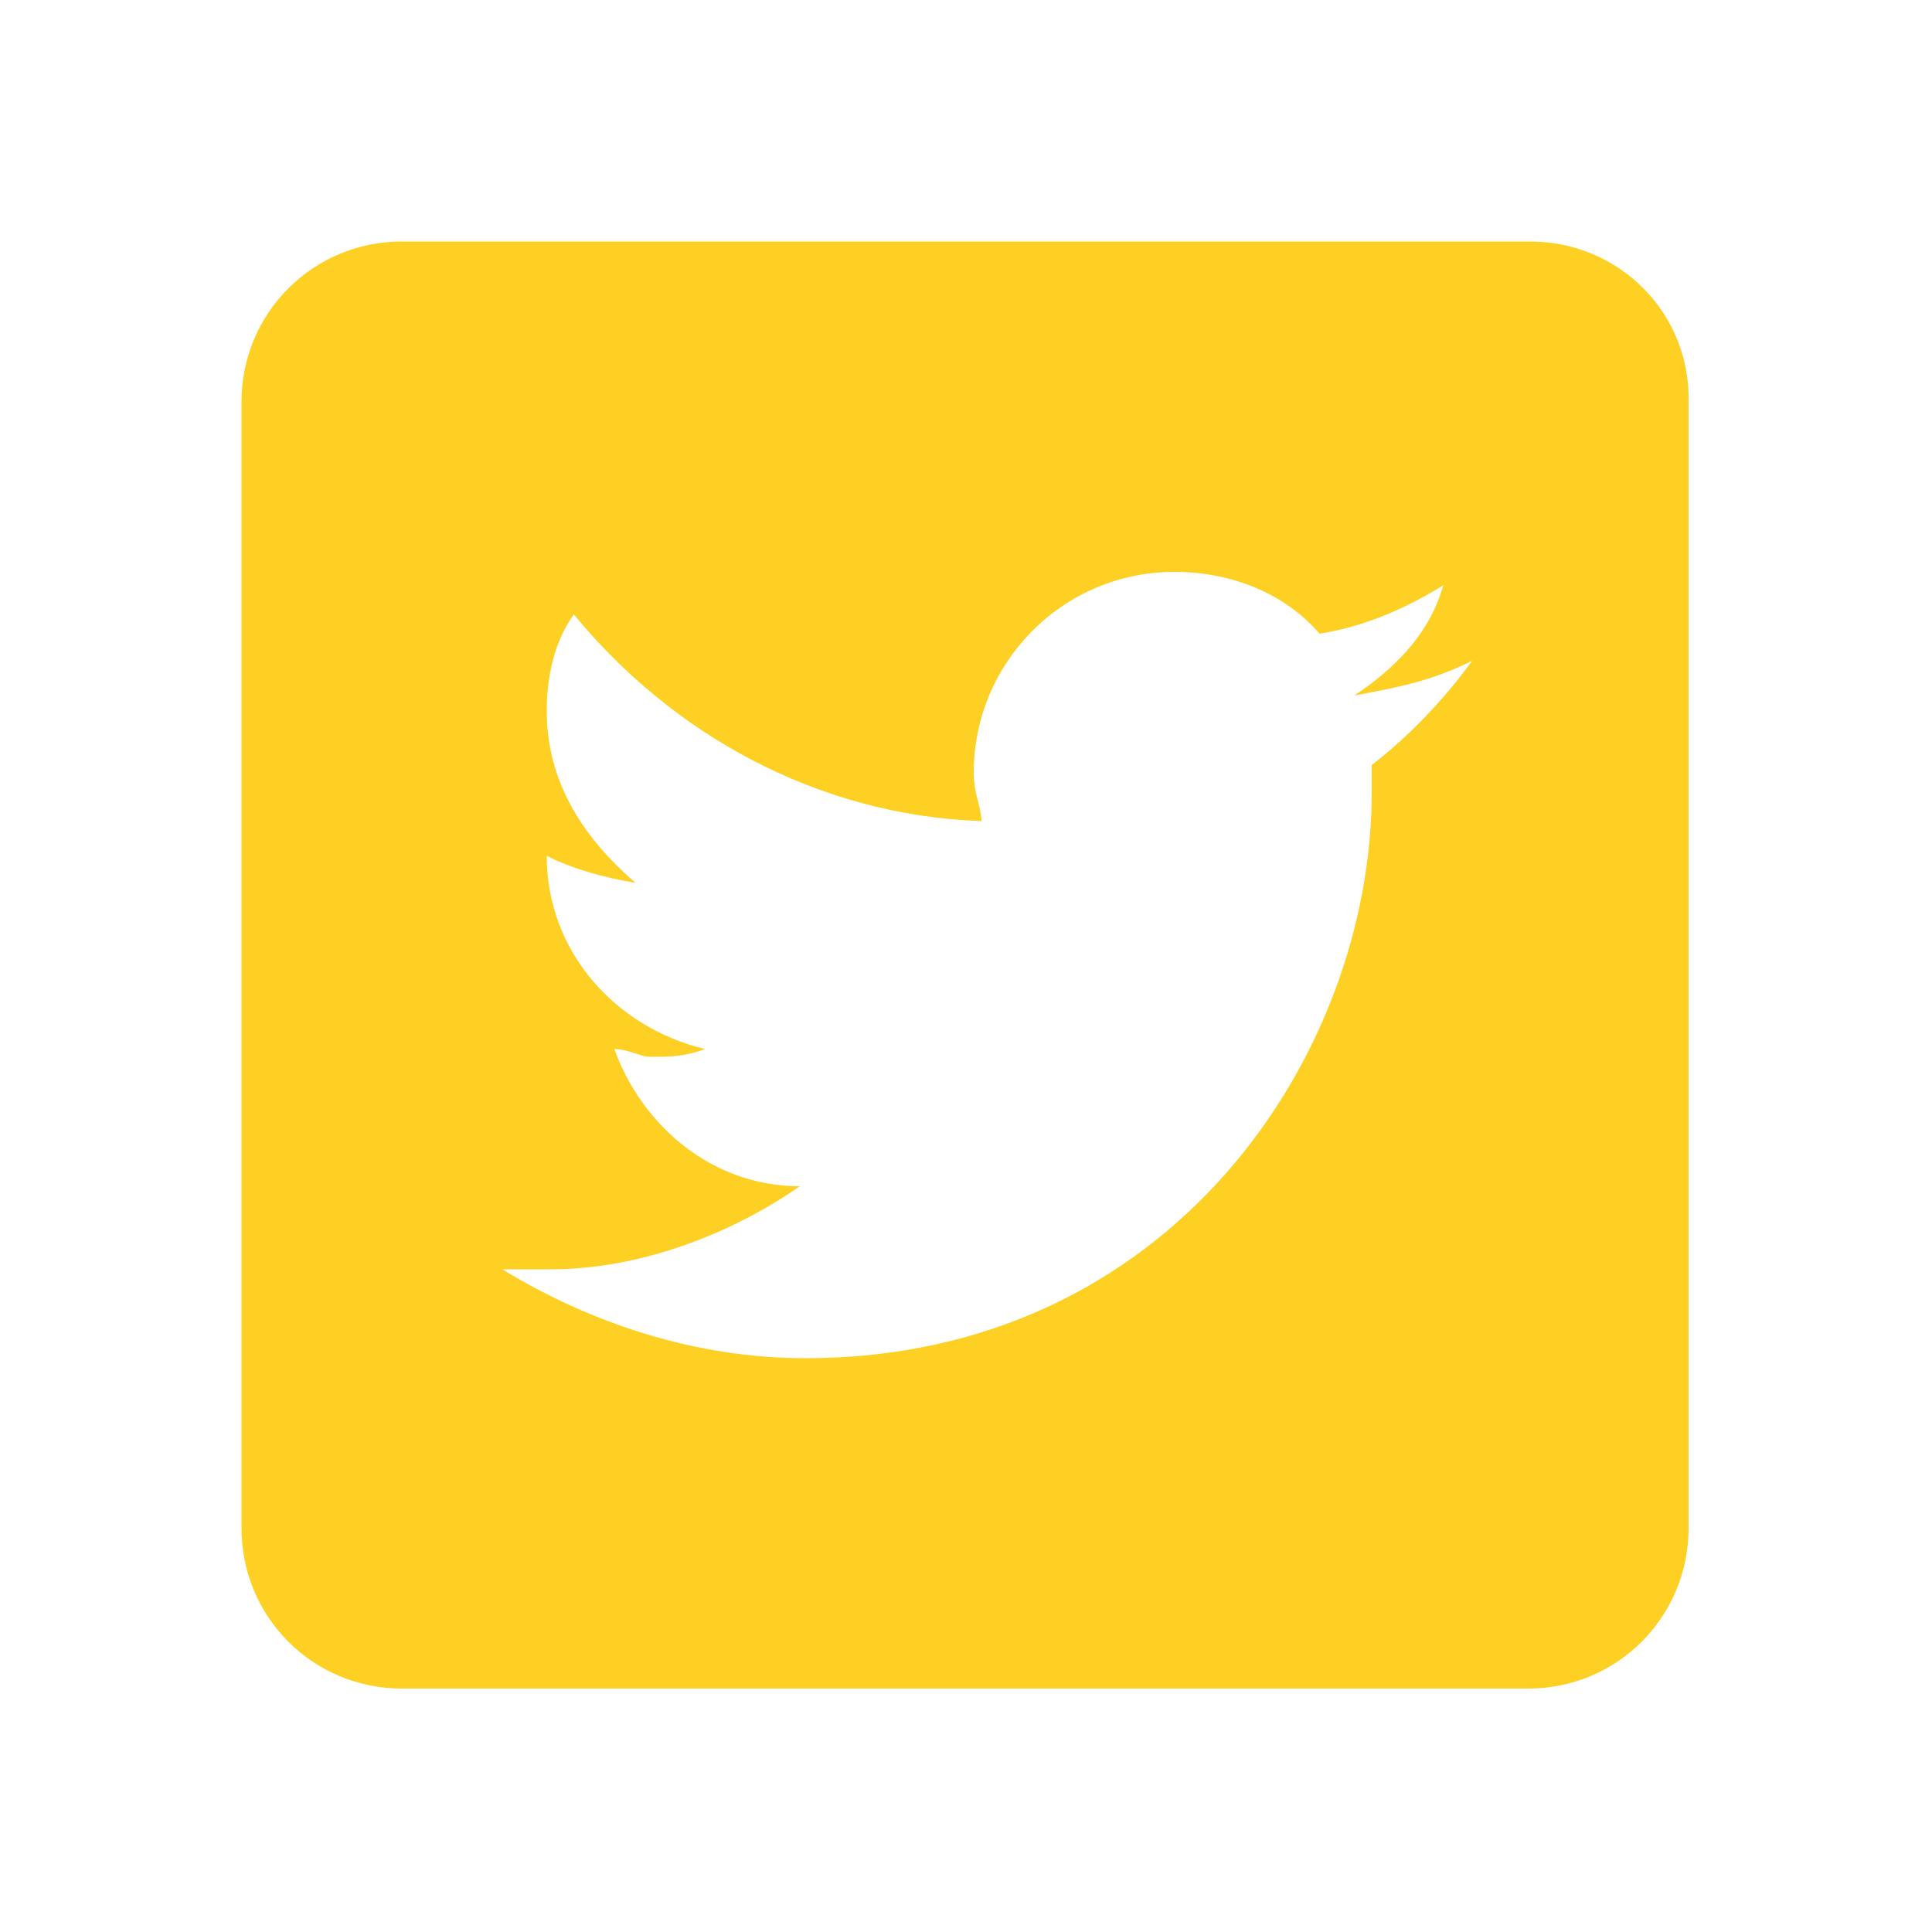 <?xml version="1.0" encoding="utf-8"?>
<!-- Generator: Adobe Illustrator 22.1.0, SVG Export Plug-In . SVG Version: 6.00 Build 0)  -->
<svg version="1.1" id="Layer_1" xmlns="http://www.w3.org/2000/svg" xmlns:xlink="http://www.w3.org/1999/xlink" x="0px" y="0px"
	 viewBox="0 0 100 100" style="enable-background:new 0 0 100 100;" xml:space="preserve">
<style type="text/css">
	.st0{fill:#FDD023;}
	.st1{display:none;}
	.st2{display:inline;}
	.st3{display:inline;opacity:0.13;}
</style>
<g id="Filled">
	<path class="st0" d="M79.2,12.5H20.8c-4.6,0-8.3,3.7-8.3,8.3v58.3c0,4.6,3.7,8.3,8.3,8.3h58.3c4.6,0,8.3-3.7,8.3-8.3V20.8
		C87.5,16.2,83.8,12.5,79.2,12.5z M71,39.6c0,0.4,0,0.7,0,1.4c0,13.6-10.4,29.3-29.3,29.3c-5.7,0-11.1-1.8-15.7-4.6
		c0.7,0,1.8,0,2.5,0c4.6,0,9.3-1.8,12.9-4.3c-4.6,0-8.2-3.2-9.6-7.1c0.7,0,1.4,0.4,1.8,0.4c1.1,0,1.8,0,2.9-0.4
		c-4.6-1.1-8.2-5-8.2-10c1.4,0.7,2.9,1.1,4.6,1.4c-2.9-2.5-4.6-5.4-4.6-8.9c0-1.8,0.4-3.6,1.4-5c5,6.1,12.5,10.4,21.1,10.7
		c0-0.7-0.4-1.4-0.4-2.5c0-5.7,4.6-10.4,10.4-10.4c2.9,0,5.7,1.1,7.5,3.2c2.5-0.4,4.6-1.4,6.4-2.5c-0.7,2.5-2.5,4.3-4.6,5.7
		c2.1-0.4,3.9-0.7,6.1-1.8C74.6,36.4,72.8,38.2,71,39.6z"/>
</g>
<g id="Outlined" class="st1">
	<path class="st2" d="M71,39.6c0,0.4,0,0.7,0,1.4c0,13.6-10.4,29.3-29.3,29.3c-5.7,0-11.1-1.8-15.7-4.6c0.7,0,1.8,0,2.5,0
		c4.6,0,9.3-1.8,12.9-4.3c-4.6,0-8.2-3.2-9.6-7.1c0.7,0,1.4,0.4,1.8,0.4c1.1,0,1.8,0,2.9-0.4c-4.6-1.1-8.2-5-8.2-10
		c1.4,0.7,2.9,1.1,4.6,1.4c-2.9-2.5-4.6-5.4-4.6-8.9c0-1.8,0.4-3.6,1.4-5c5,6.1,12.5,10.4,21.1,10.7c0-0.7-0.4-1.4-0.4-2.5
		c0-5.7,4.6-10.4,10.4-10.4c2.9,0,5.7,1.1,7.5,3.2c2.5-0.4,4.6-1.4,6.4-2.5c-0.7,2.5-2.5,4.3-4.6,5.7c2.1-0.4,3.9-0.7,6.1-1.8
		C74.6,36.4,72.8,38.2,71,39.6z"/>
	<path class="st2" d="M79.2,12.5H20.8c-4.6,0-8.3,3.7-8.3,8.3v58.3c0,4.6,3.7,8.3,8.3,8.3h58.3c4.6,0,8.3-3.7,8.3-8.3V20.8
		C87.5,16.2,83.8,12.5,79.2,12.5z M20.8,79.2V20.8h58.3l0,58.3H20.8z"/>
</g>
<g id="Rounded" class="st1">
	<path class="st2" d="M70.8,12.5H29.2c-9.2,0-16.7,7.5-16.7,16.7v41.7c0,9.2,7.5,16.7,16.7,16.7h41.7c9.2,0,16.7-7.5,16.7-16.7V29.2
		C87.5,20,80,12.5,70.8,12.5z M71,39.6c0,0.4,0,0.7,0,1.4c0,13.6-10.4,29.3-29.3,29.3c-5.7,0-11.1-1.8-15.7-4.6c0.7,0,1.8,0,2.5,0
		c4.6,0,9.3-1.8,12.9-4.3c-4.6,0-8.2-3.2-9.6-7.1c0.7,0,1.4,0.4,1.8,0.4c1.1,0,1.8,0,2.9-0.4c-4.6-1.1-8.2-5-8.2-10
		c1.4,0.7,2.9,1.1,4.6,1.4c-2.9-2.5-4.6-5.4-4.6-8.9c0-1.8,0.4-3.6,1.4-5c5,6.1,12.5,10.4,21.1,10.7c0-0.7-0.4-1.4-0.4-2.5
		c0-5.7,4.6-10.4,10.4-10.4c2.9,0,5.7,1.1,7.5,3.2c2.5-0.4,4.6-1.4,6.4-2.5c-0.7,2.5-2.5,4.3-4.6,5.7c2.1-0.4,3.9-0.7,6.1-1.8
		C74.6,36.4,72.8,38.2,71,39.6z"/>
</g>
<g id="Two-Tone" class="st1">
	<g class="st3">
		<path d="M79.2,83.3H20.8c-2.3,0-4.2-1.9-4.2-4.2V20.8c0-2.3,1.9-4.2,4.2-4.2h58.3c2.3,0,4.2,1.9,4.2,4.2v58.3
			C83.3,81.5,81.5,83.3,79.2,83.3z"/>
	</g>
	<g class="st2">
		<path d="M71,39.6c0,0.4,0,0.7,0,1.4c0,13.6-10.4,29.3-29.3,29.3c-5.7,0-11.1-1.8-15.7-4.6c0.7,0,1.8,0,2.5,0
			c4.6,0,9.3-1.8,12.9-4.3c-4.6,0-8.2-3.2-9.6-7.1c0.7,0,1.4,0.4,1.8,0.4c1.1,0,1.8,0,2.9-0.4c-4.6-1.1-8.2-5-8.2-10
			c1.4,0.7,2.9,1.1,4.6,1.4c-2.9-2.5-4.6-5.4-4.6-8.9c0-1.8,0.4-3.6,1.4-5c5,6.1,12.5,10.4,21.1,10.7c0-0.7-0.4-1.4-0.4-2.5
			c0-5.7,4.6-10.4,10.4-10.4c2.9,0,5.7,1.1,7.5,3.2c2.5-0.4,4.6-1.4,6.4-2.5c-0.7,2.5-2.5,4.3-4.6,5.7c2.1-0.4,3.9-0.7,6.1-1.8
			C74.6,36.4,72.8,38.2,71,39.6z"/>
	</g>
	<path class="st2" d="M79.2,12.5H20.8c-4.6,0-8.3,3.7-8.3,8.3v58.3c0,4.6,3.7,8.3,8.3,8.3h58.3c4.6,0,8.3-3.7,8.3-8.3V20.8
		C87.5,16.2,83.8,12.5,79.2,12.5z M20.8,79.2V20.8h58.3l0,58.3H20.8z"/>
</g>
<g id="Sharp" class="st1">
	<path class="st2" d="M87.5,12.5h-75v75h75V12.5z M71,39.6c0,0.4,0,0.7,0,1.4c0,13.6-10.4,29.3-29.3,29.3c-5.7,0-11.1-1.8-15.7-4.6
		c0.7,0,1.8,0,2.5,0c4.6,0,9.3-1.8,12.9-4.3c-4.6,0-8.2-3.2-9.6-7.1c0.7,0,1.4,0.4,1.8,0.4c1.1,0,1.8,0,2.9-0.4
		c-4.6-1.1-8.2-5-8.2-10c1.4,0.7,2.9,1.1,4.6,1.4c-2.9-2.5-4.6-5.4-4.6-8.9c0-1.8,0.4-3.6,1.4-5c5,6.1,12.5,10.4,21.1,10.7
		c0-0.7-0.4-1.4-0.4-2.5c0-5.7,4.6-10.4,10.4-10.4c2.9,0,5.7,1.1,7.5,3.2c2.5-0.4,4.6-1.4,6.4-2.5c-0.7,2.5-2.5,4.3-4.6,5.7
		c2.1-0.4,3.9-0.7,6.1-1.8C74.6,36.4,72.8,38.2,71,39.6z"/>
</g>
</svg>
